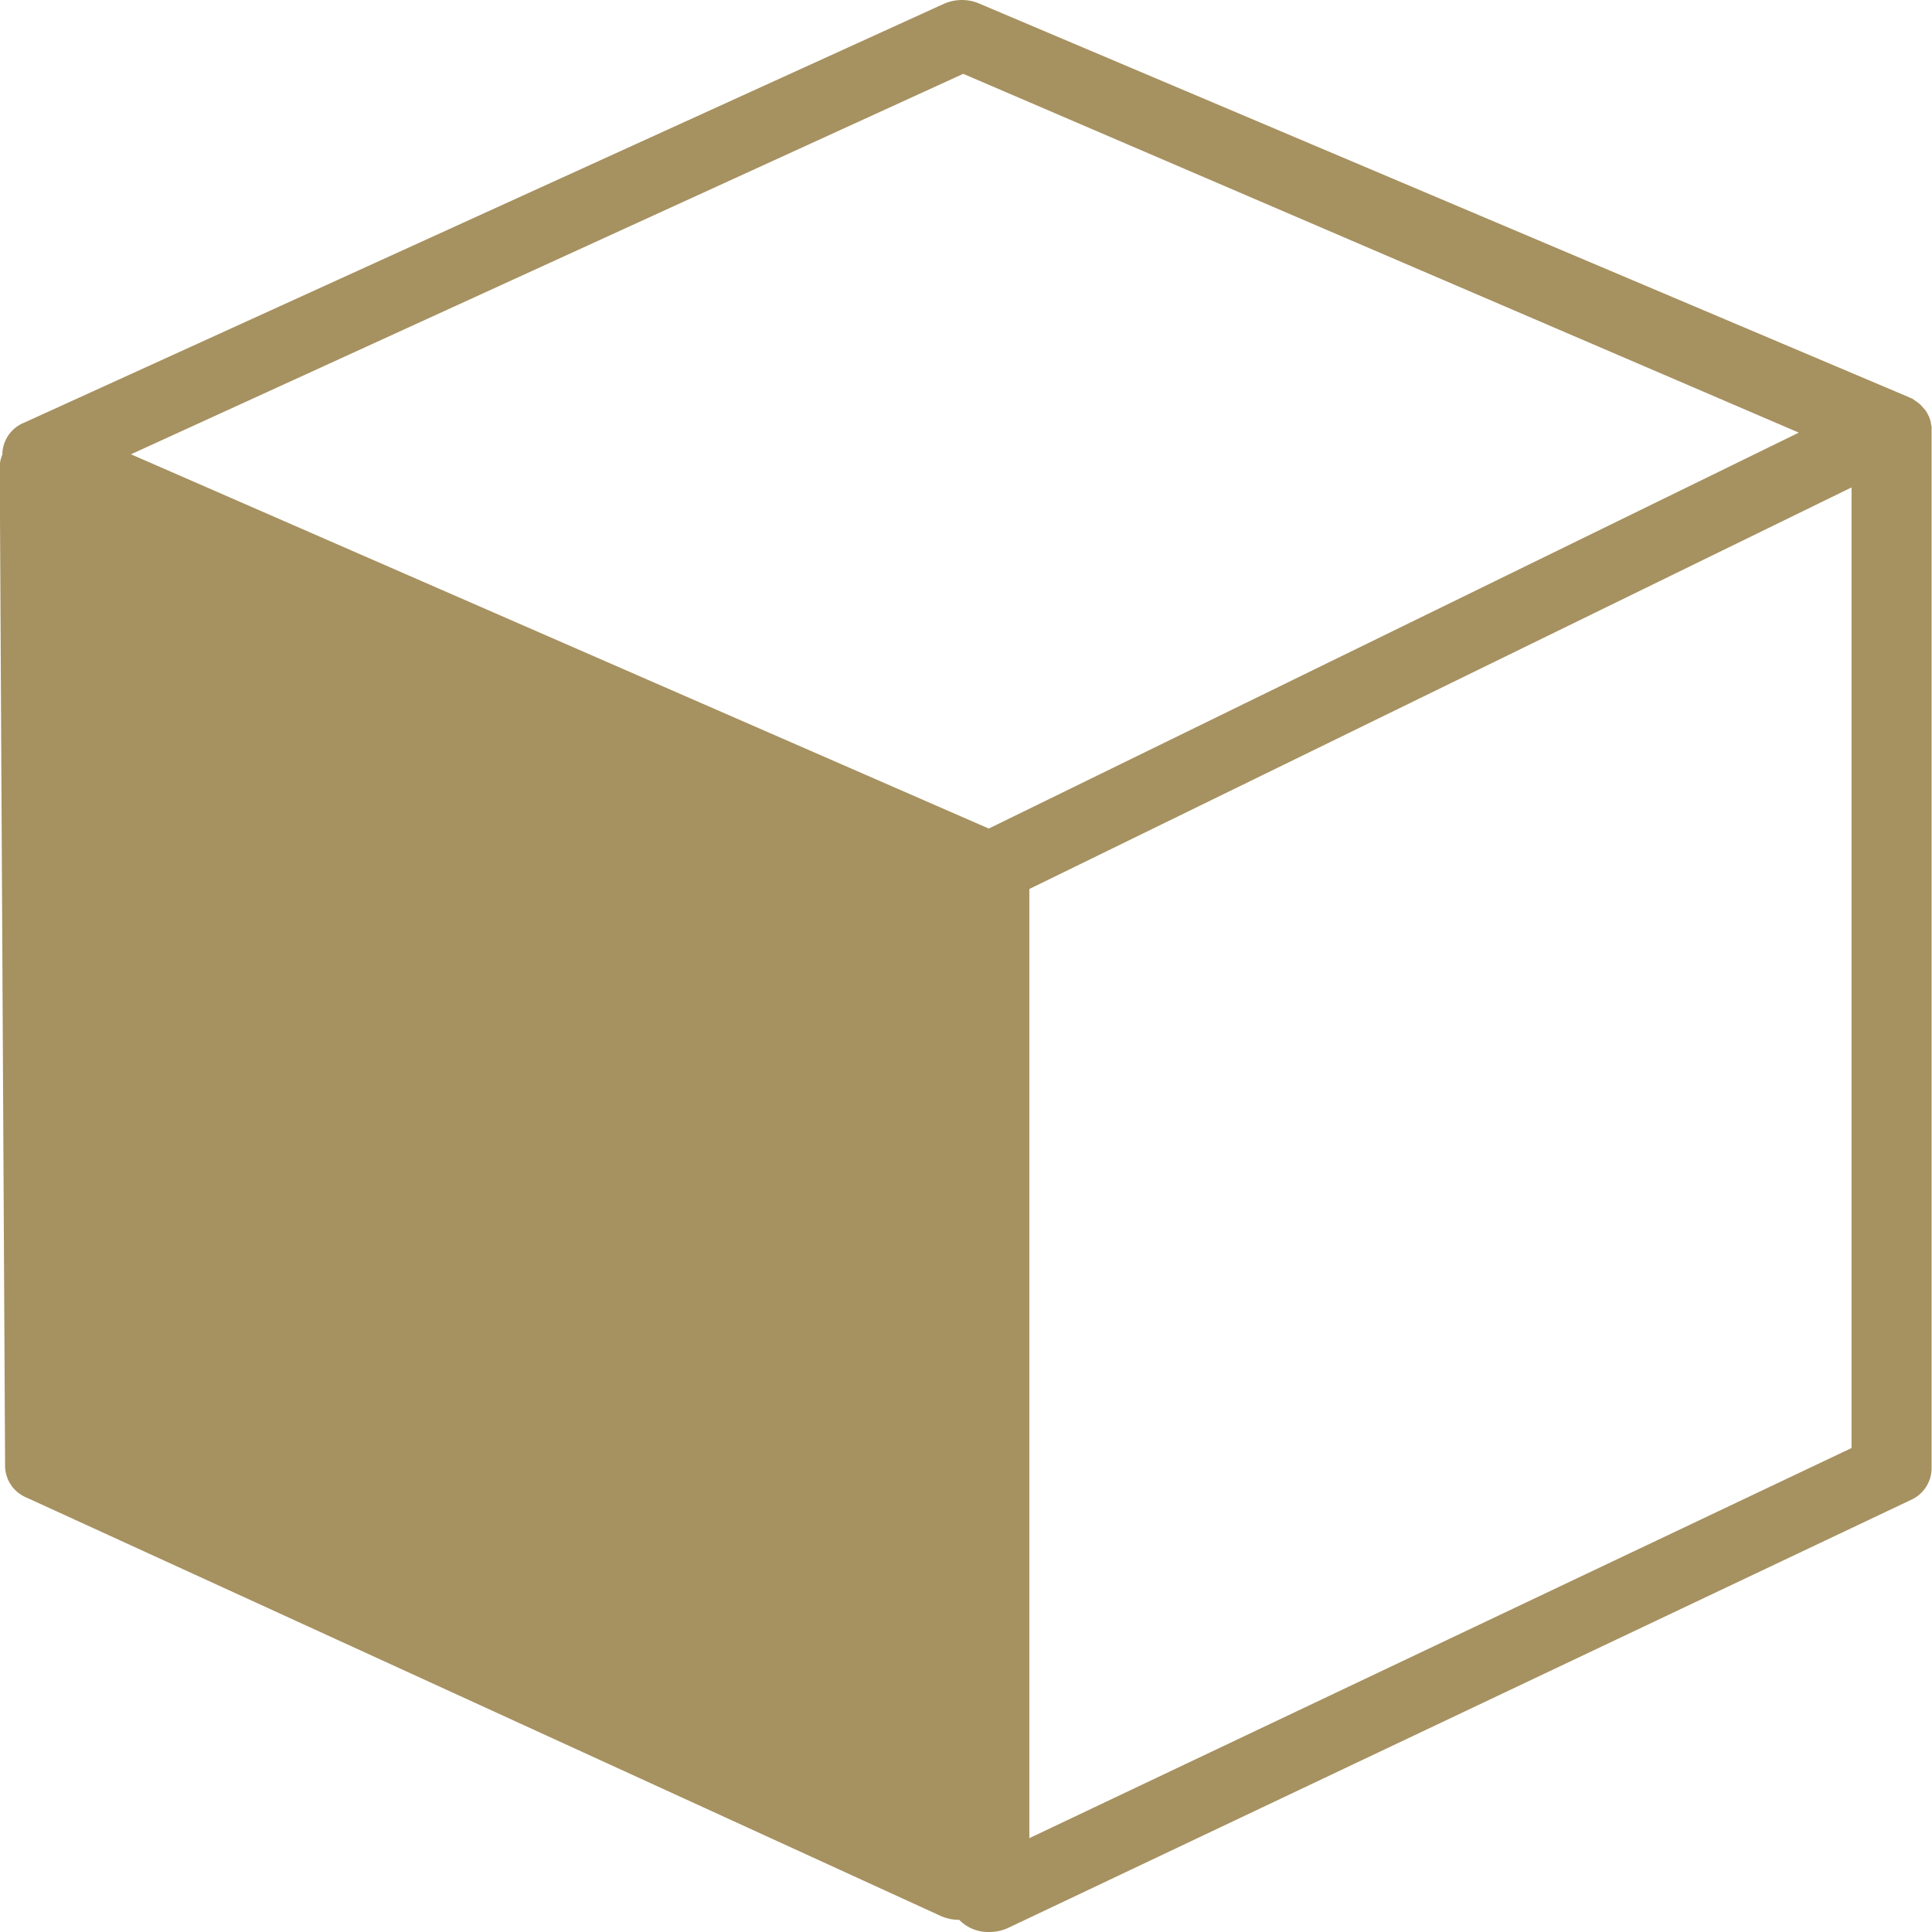 <svg xmlns="http://www.w3.org/2000/svg" width="14" height="14" viewBox="0 0 14 14"><path fill="#A69160" d="M-.002 3.382l.039 7.247a.25.25 0 0 0 .153.222l6.623 3.031a.33.33 0 0 0 .138.03.292.292 0 0 0 .217.088c.048 0 .095-.01.138-.03l6.539-3.1a.253.253 0 0 0 .152-.224V3.094c0-.008-.004-.015-.004-.021a.153.153 0 0 0-.01-.041c-.002-.01-.008-.018-.012-.027a.233.233 0 0 0-.02-.034l-.021-.023a.154.154 0 0 0-.029-.028c-.008-.007-.018-.013-.027-.019l-.018-.013-.02-.008-.018-.008L7.082.02a.324.324 0 0 0-.243.008L.177 3.062a.252.252 0 0 0-.16.226l.001.004a.231.231 0 0 0-.02.09zm13.037-.247l-5.87 2.869L.949 3.292 6.98.535l6.055 2.6zM7.459 13.32V6.442l5.958-2.91v6.961L7.459 13.32z"/></svg>